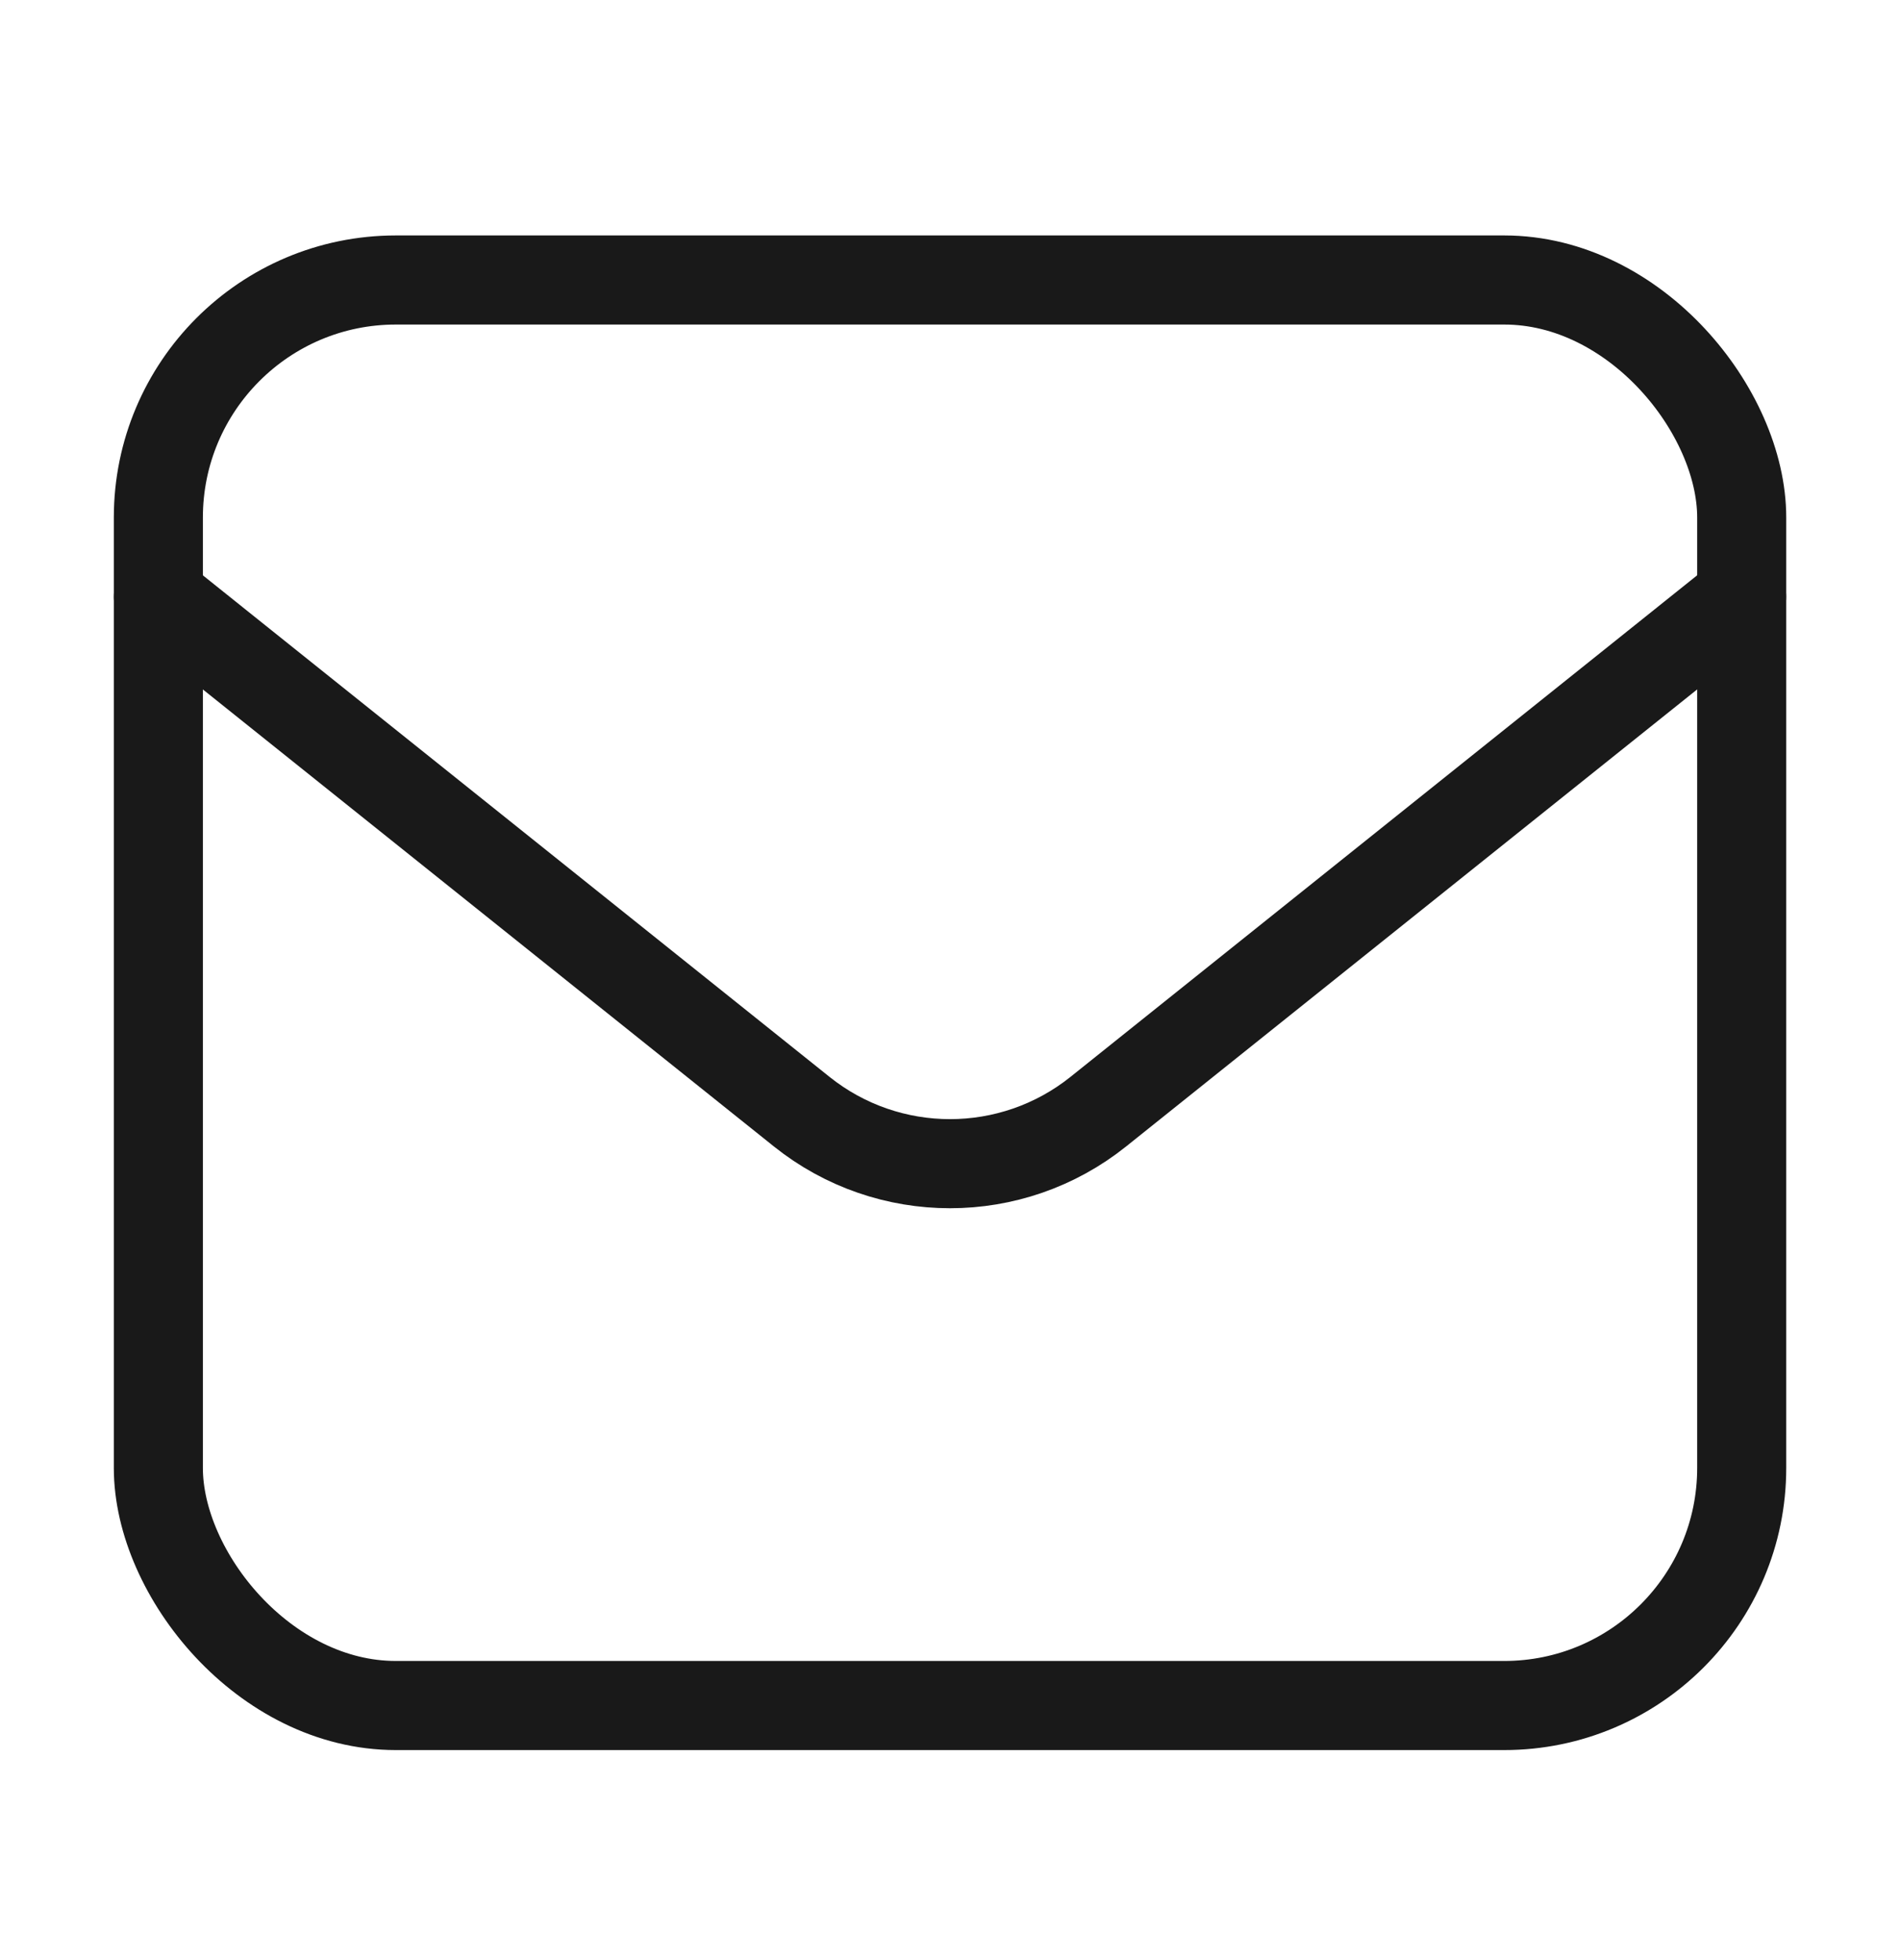 <svg width="32" height="33" viewBox="0 0 32 33" fill="none" xmlns="http://www.w3.org/2000/svg">
<rect x="2.667" y="4.714" width="26.667" height="24" rx="4" stroke="#191919" stroke-width="1.5"/>
<path d="M2.667 10.047L13.501 18.715C14.962 19.884 17.038 19.884 18.499 18.715L29.333 10.047" stroke="#191919" stroke-width="1.5" stroke-linecap="round" stroke-linejoin="round"/>
</svg>
